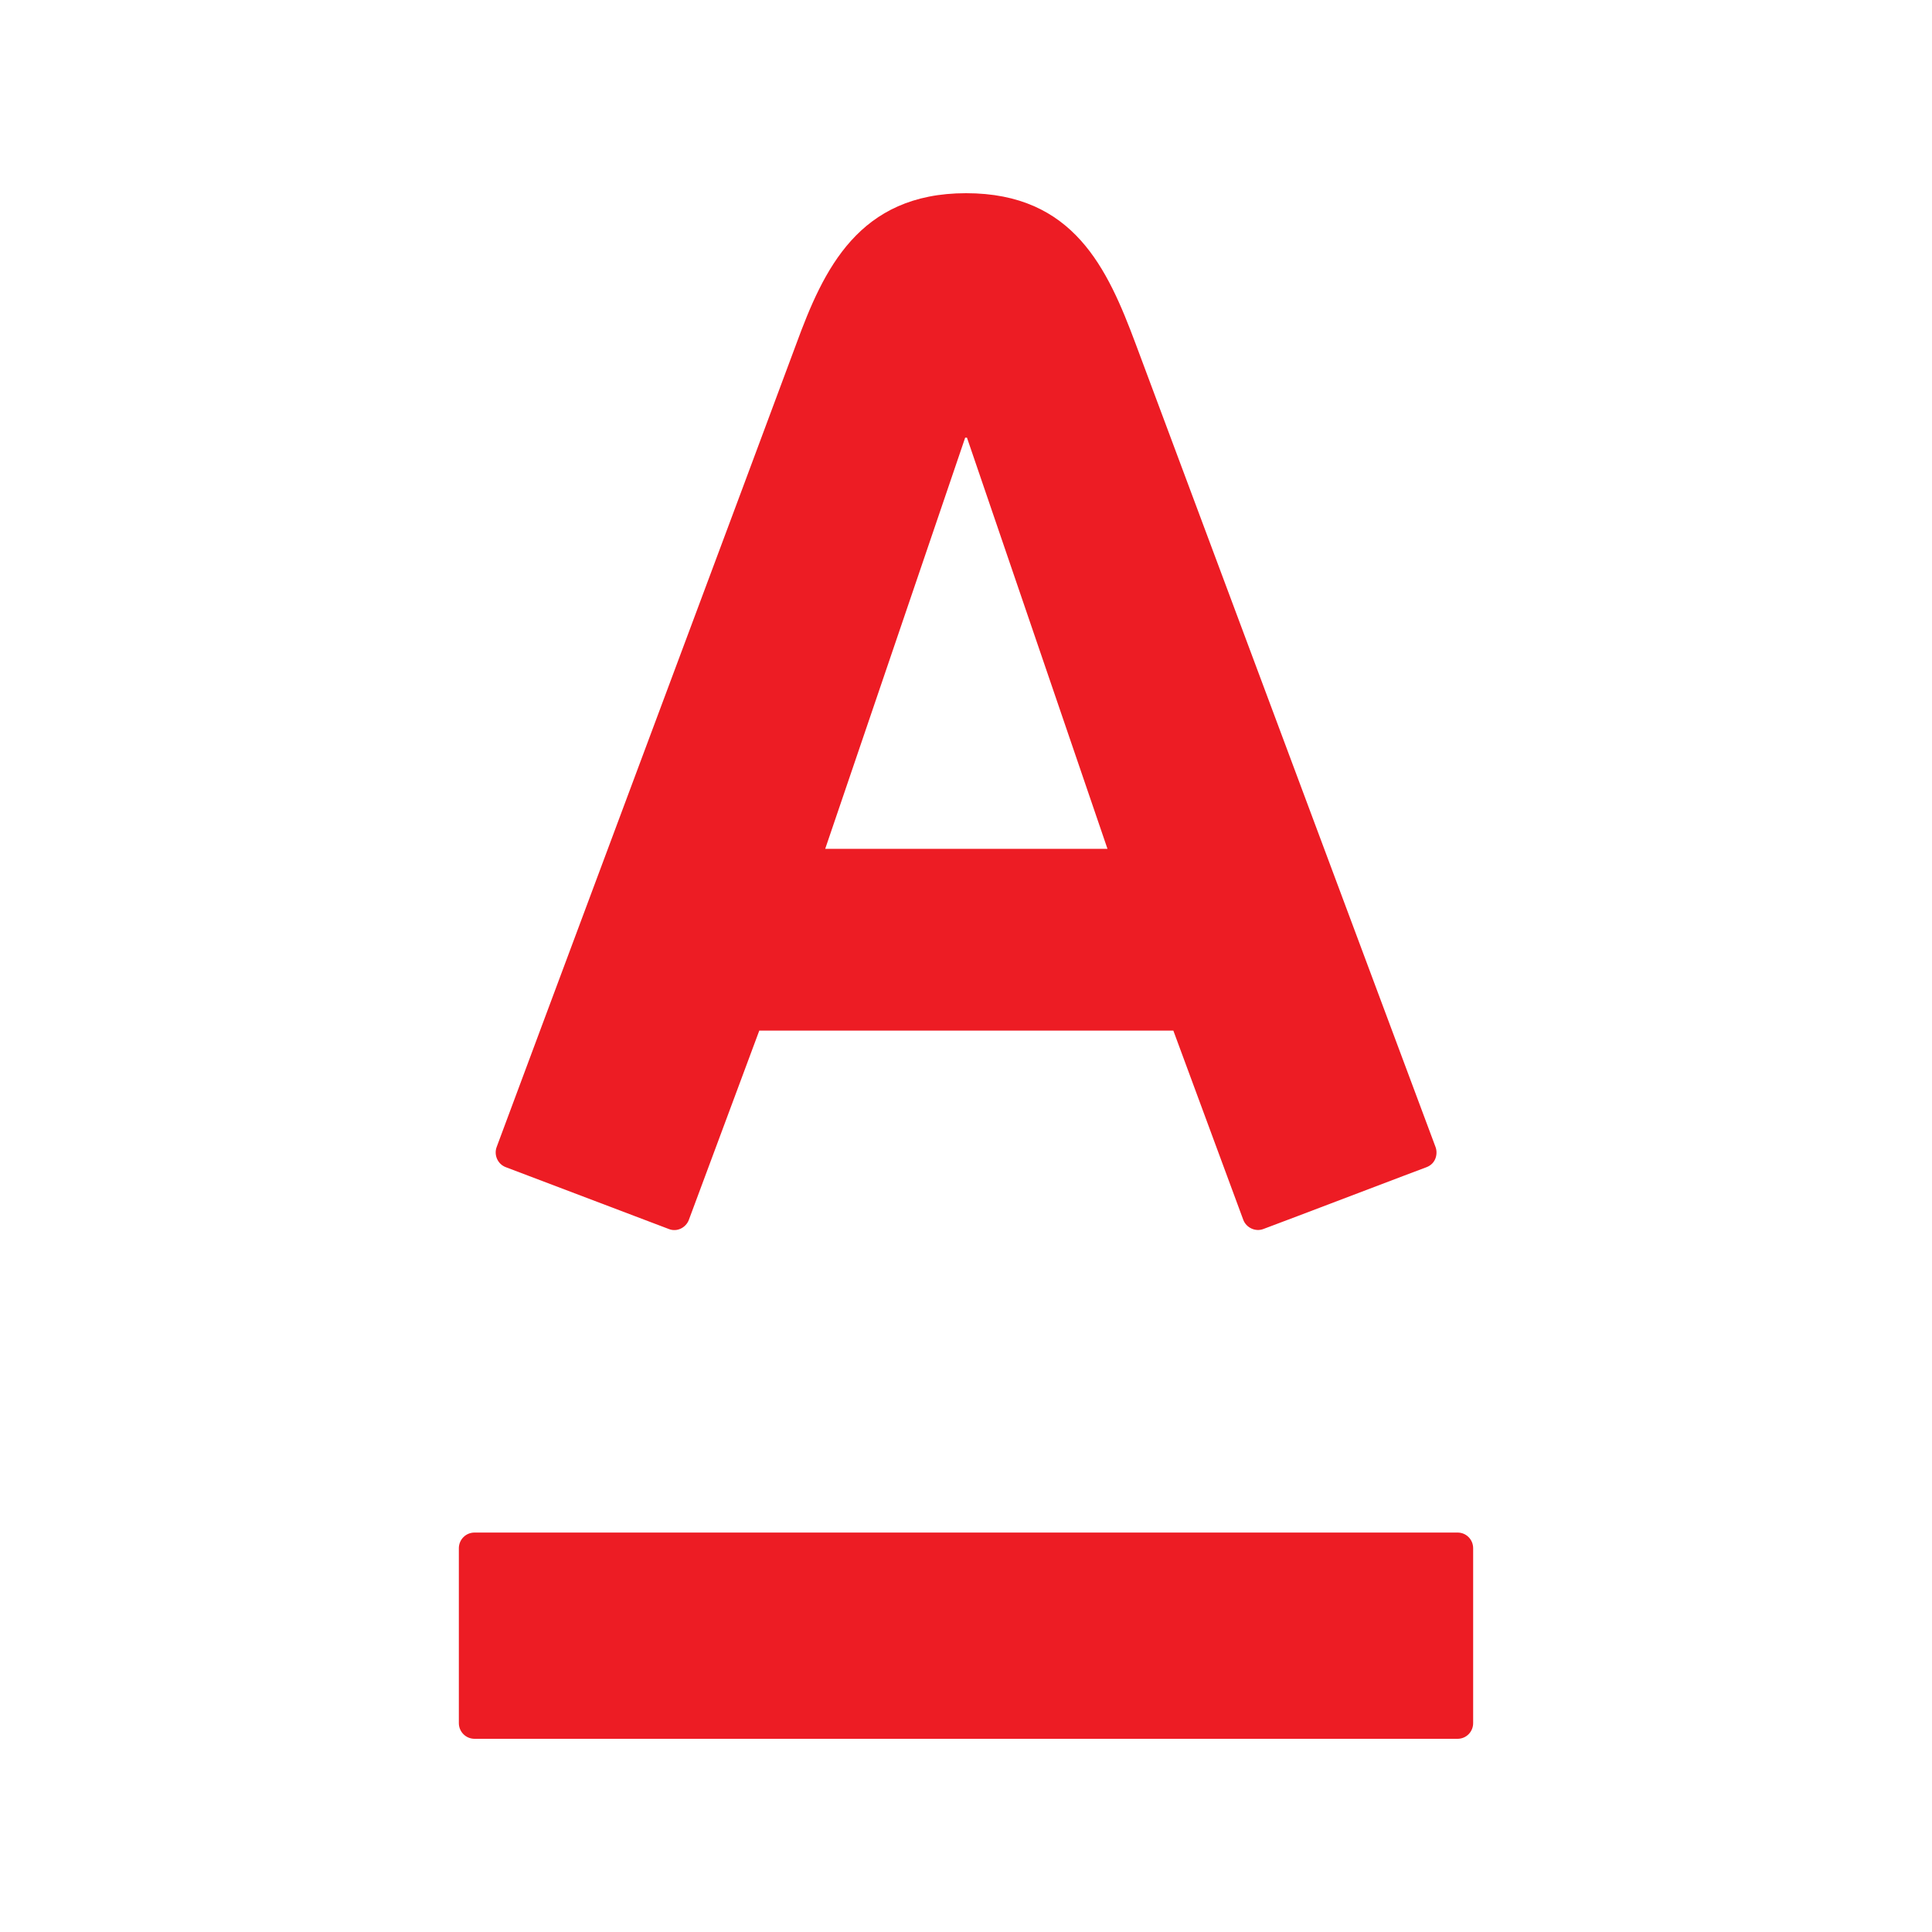 <svg width="40" height="40" viewBox="0 0 40 40" fill="none" xmlns="http://www.w3.org/2000/svg">
<path fill-rule="evenodd" clip-rule="evenodd" d="M23.514 7.123C22.93 5.56 22.229 4 20.001 4C17.775 4 17.049 5.585 16.485 7.123C16.335 7.533 14.746 11.789 13.213 15.893C11.775 19.746 10.386 23.465 10.283 23.747C10.222 23.909 10.301 24.102 10.474 24.166C10.653 24.233 13.673 25.378 13.849 25.446C14.024 25.515 14.205 25.41 14.262 25.256C14.32 25.1 15.58 21.717 15.72 21.338H24.293C24.365 21.531 24.725 22.507 25.069 23.438C25.398 24.328 25.711 25.177 25.741 25.256C25.802 25.417 25.989 25.508 26.155 25.446C26.25 25.412 27.262 25.028 28.155 24.688C28.834 24.43 29.444 24.198 29.533 24.166C29.738 24.089 29.77 23.875 29.721 23.747C29.548 23.282 23.762 7.784 23.514 7.123ZM19.983 9.061L17.085 17.574H22.929L20.02 9.061H19.983ZM9.825 31.73C9.645 31.73 9.5 31.874 9.5 32.055V35.675C9.5 35.855 9.645 36 9.825 36H30.178C30.357 36 30.5 35.855 30.5 35.675V32.055C30.5 31.874 30.357 31.73 30.178 31.73H9.825Z" fill="#ED1C24"/>
</svg>
